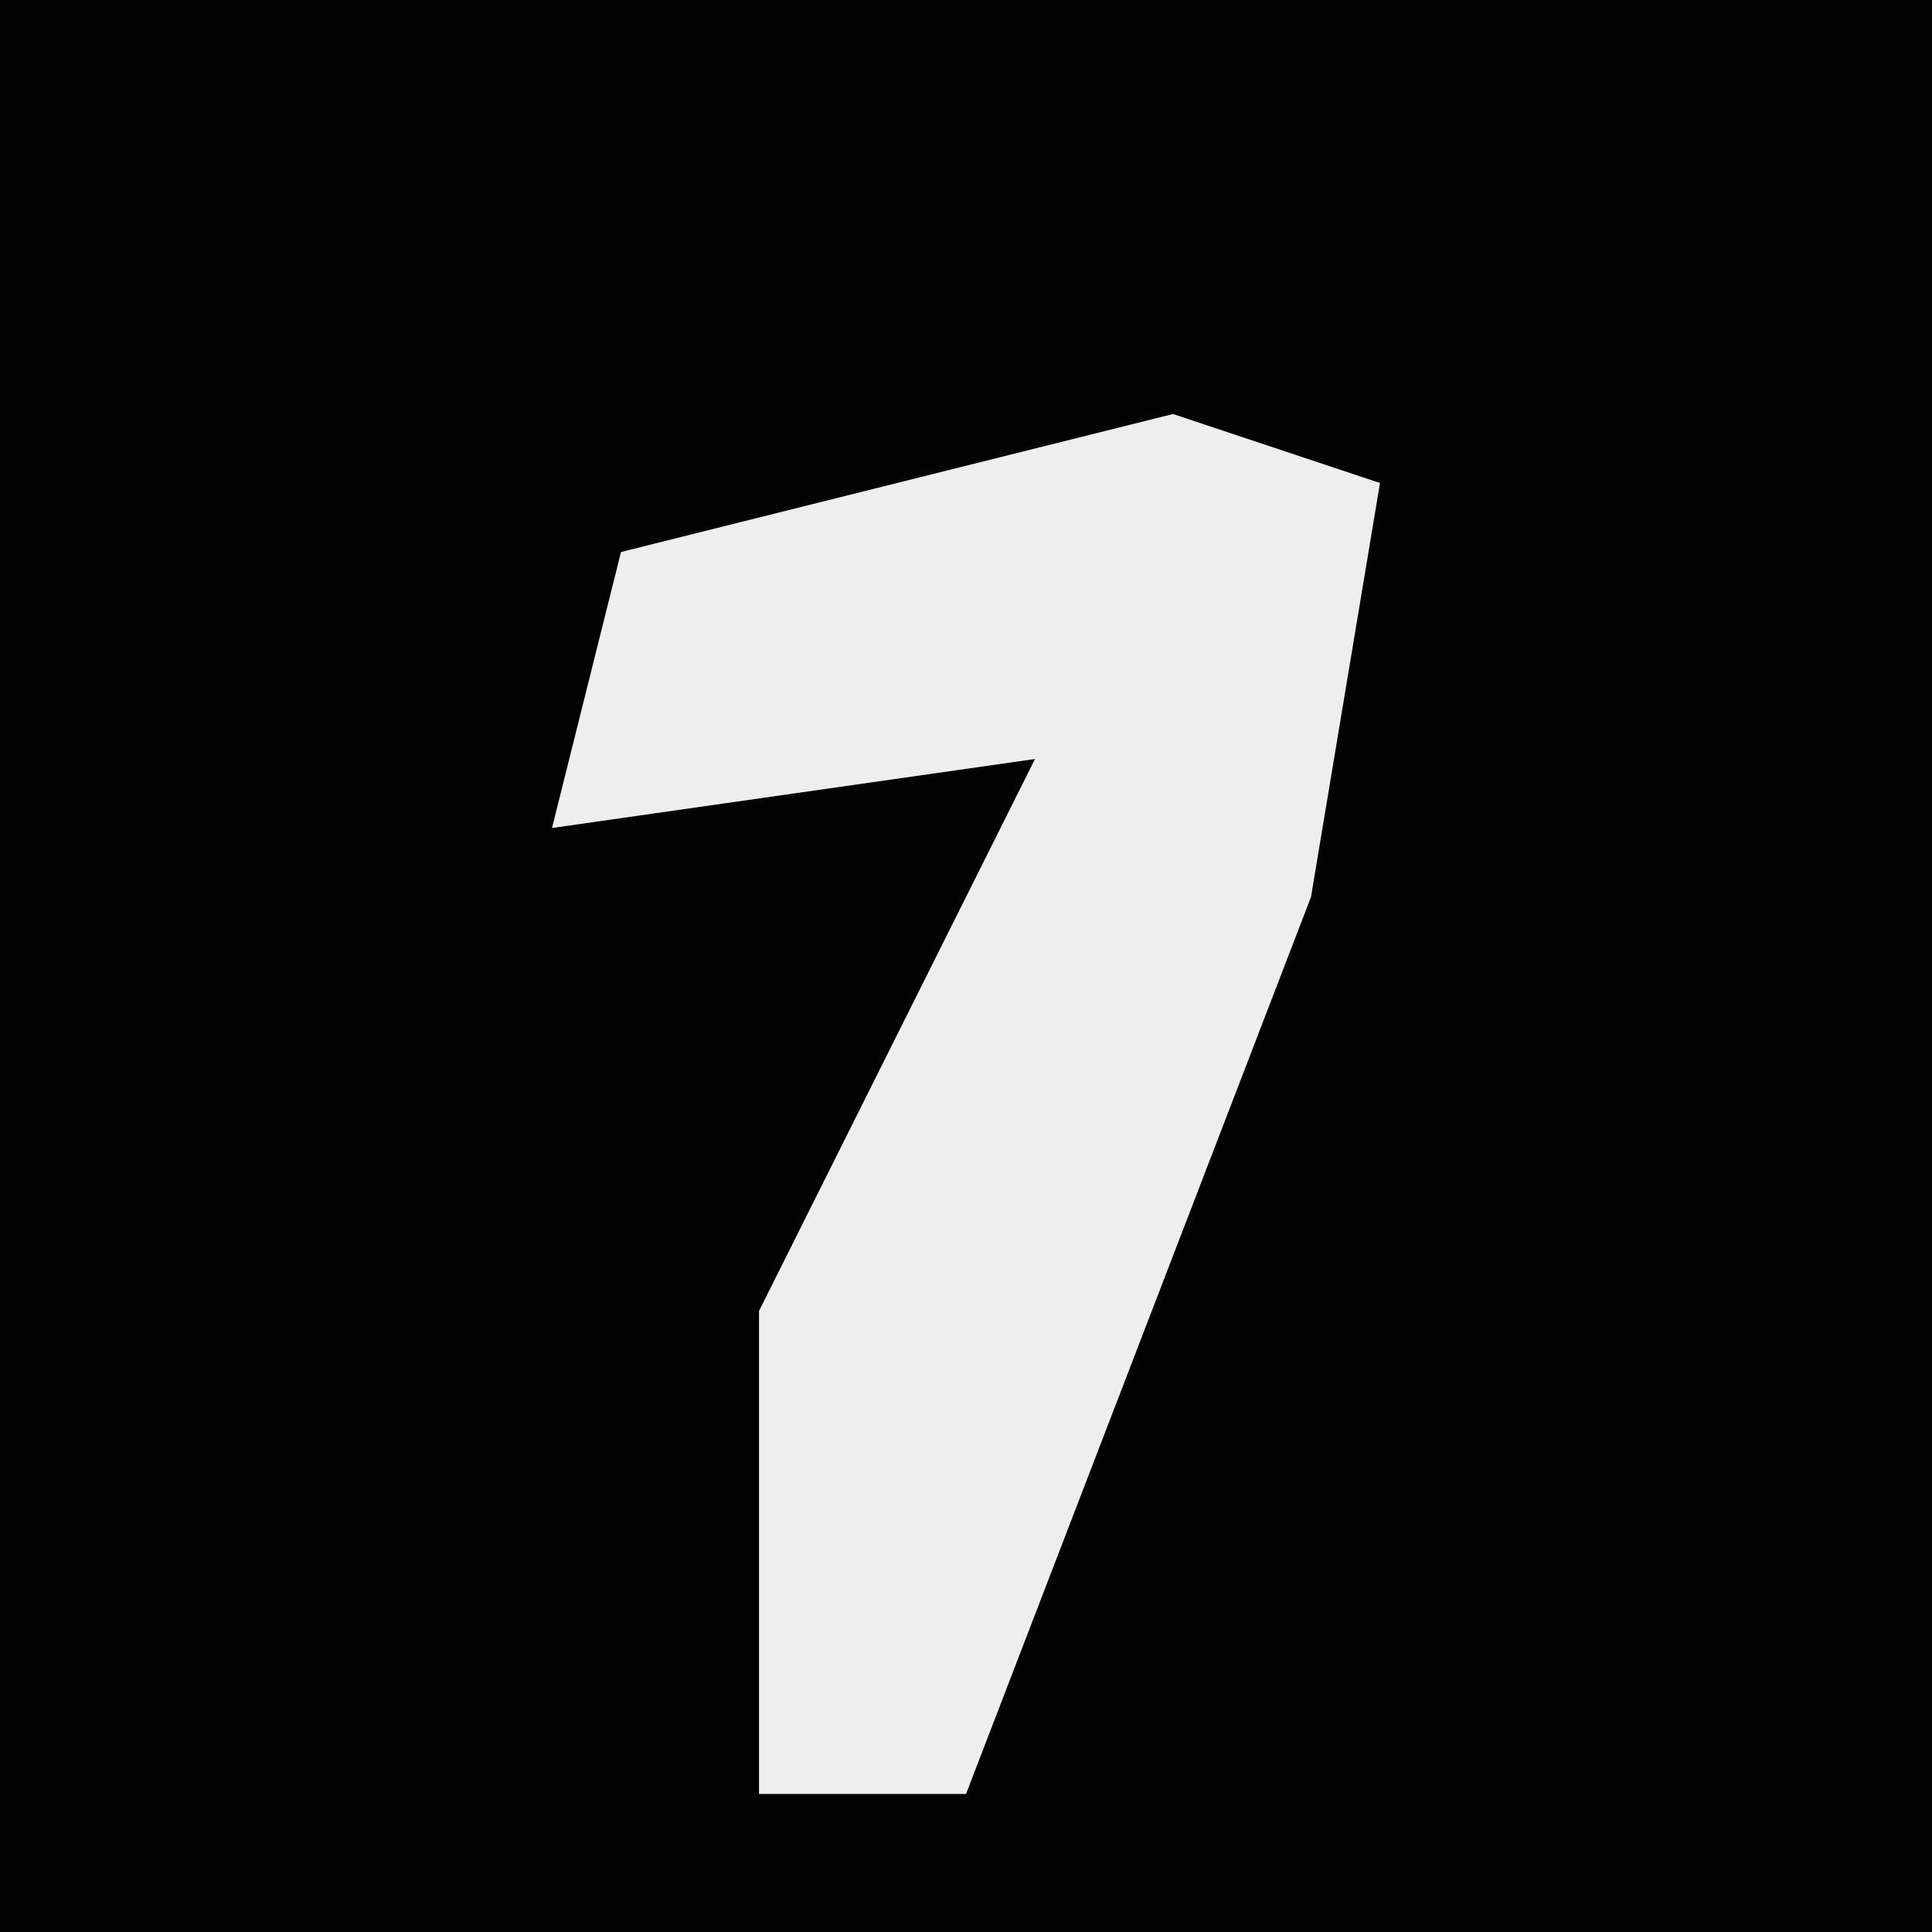<?xml version="1.0" encoding="UTF-8"?>
<svg version="1.1" xmlns="http://www.w3.org/2000/svg" width="28" height="28">
<path d="M0,0 L28,0 L28,28 L0,28 Z " fill="#020202" transform="translate(0,0)"/>
<path d="M0,0 L3,1 L2,7 L-3,20 L-6,20 L-6,13 L-2,5 L-9,6 L-8,2 Z " fill="#EEEEEE" transform="translate(17,6)"/>
</svg>
